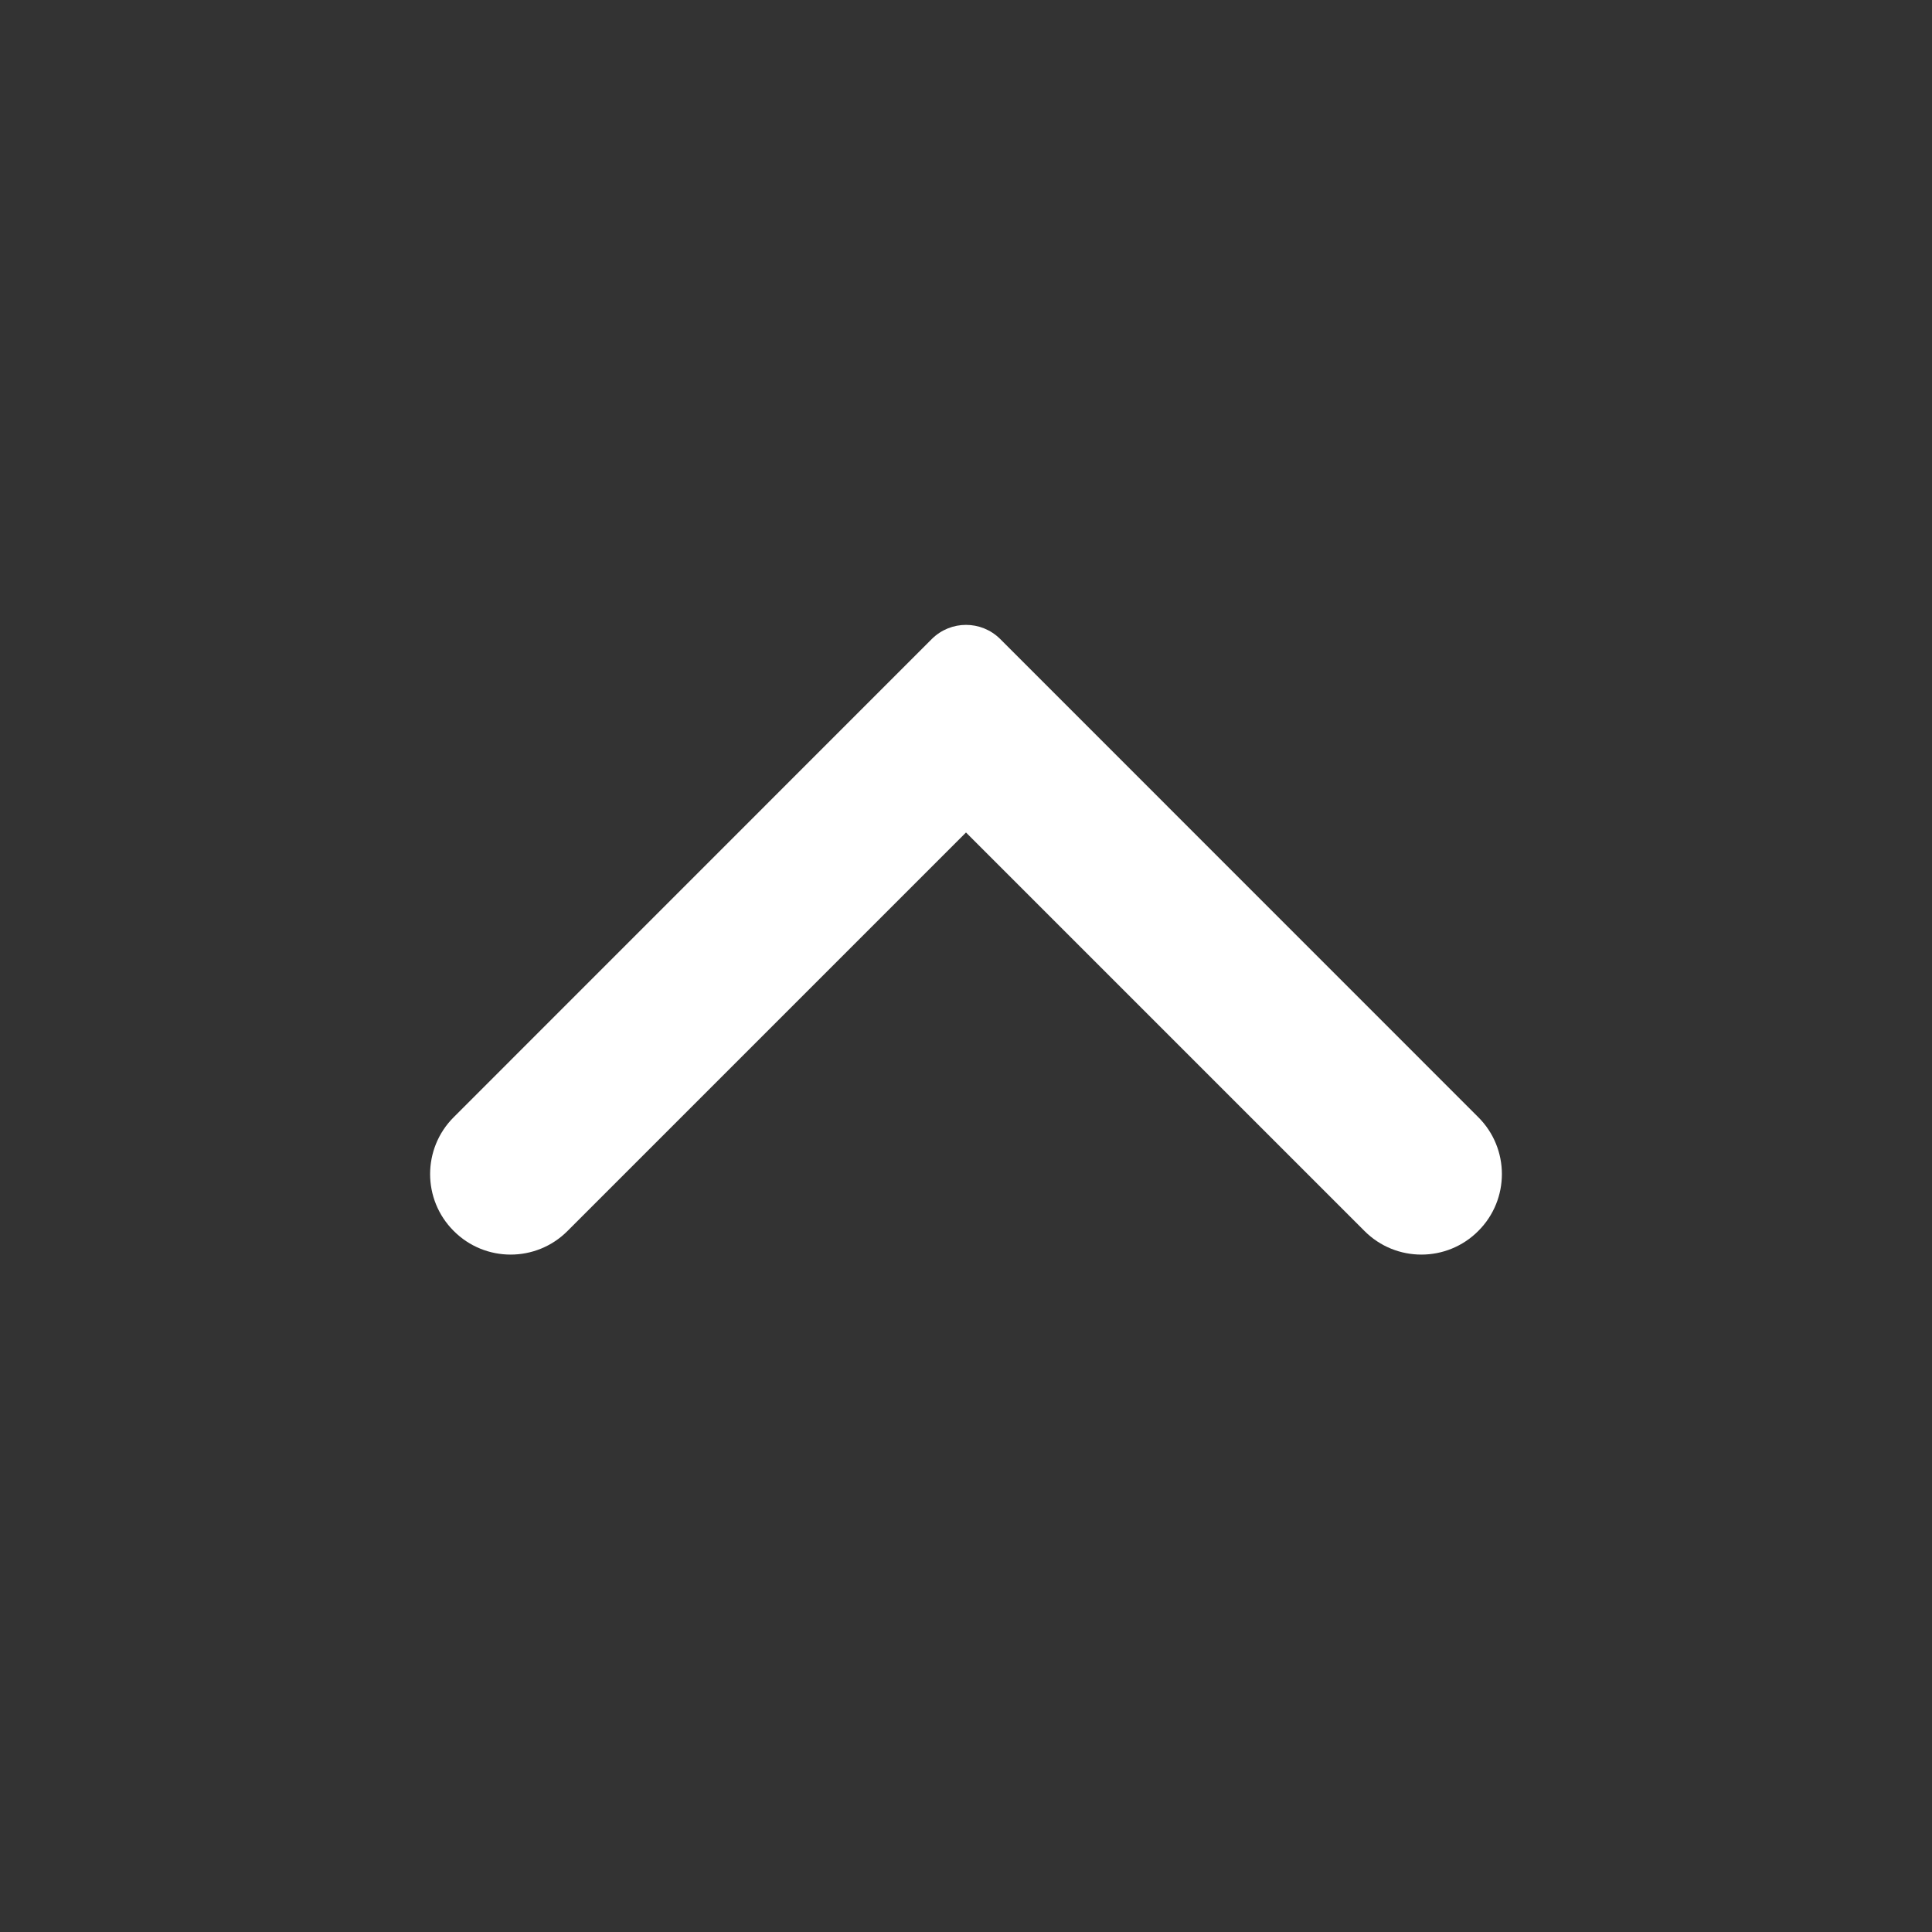 <svg width="20" height="20" viewBox="0 0 20 20" fill="none" xmlns="http://www.w3.org/2000/svg">
<rect x="0" y="0" width="20" height="20" fill="#333333" stroke="none"/>
<path fill-rule="evenodd" clip-rule="evenodd" d="M15.303 12.743C15.629 12.418 15.629 11.89 15.303 11.565L10.354 6.615C10.158 6.42 9.842 6.42 9.646 6.615L4.697 11.565C4.371 11.89 4.371 12.418 4.697 12.743C5.022 13.069 5.55 13.069 5.875 12.743L10 8.618L14.125 12.743C14.45 13.069 14.978 13.069 15.303 12.743Z" fill="white"/>
</svg>
